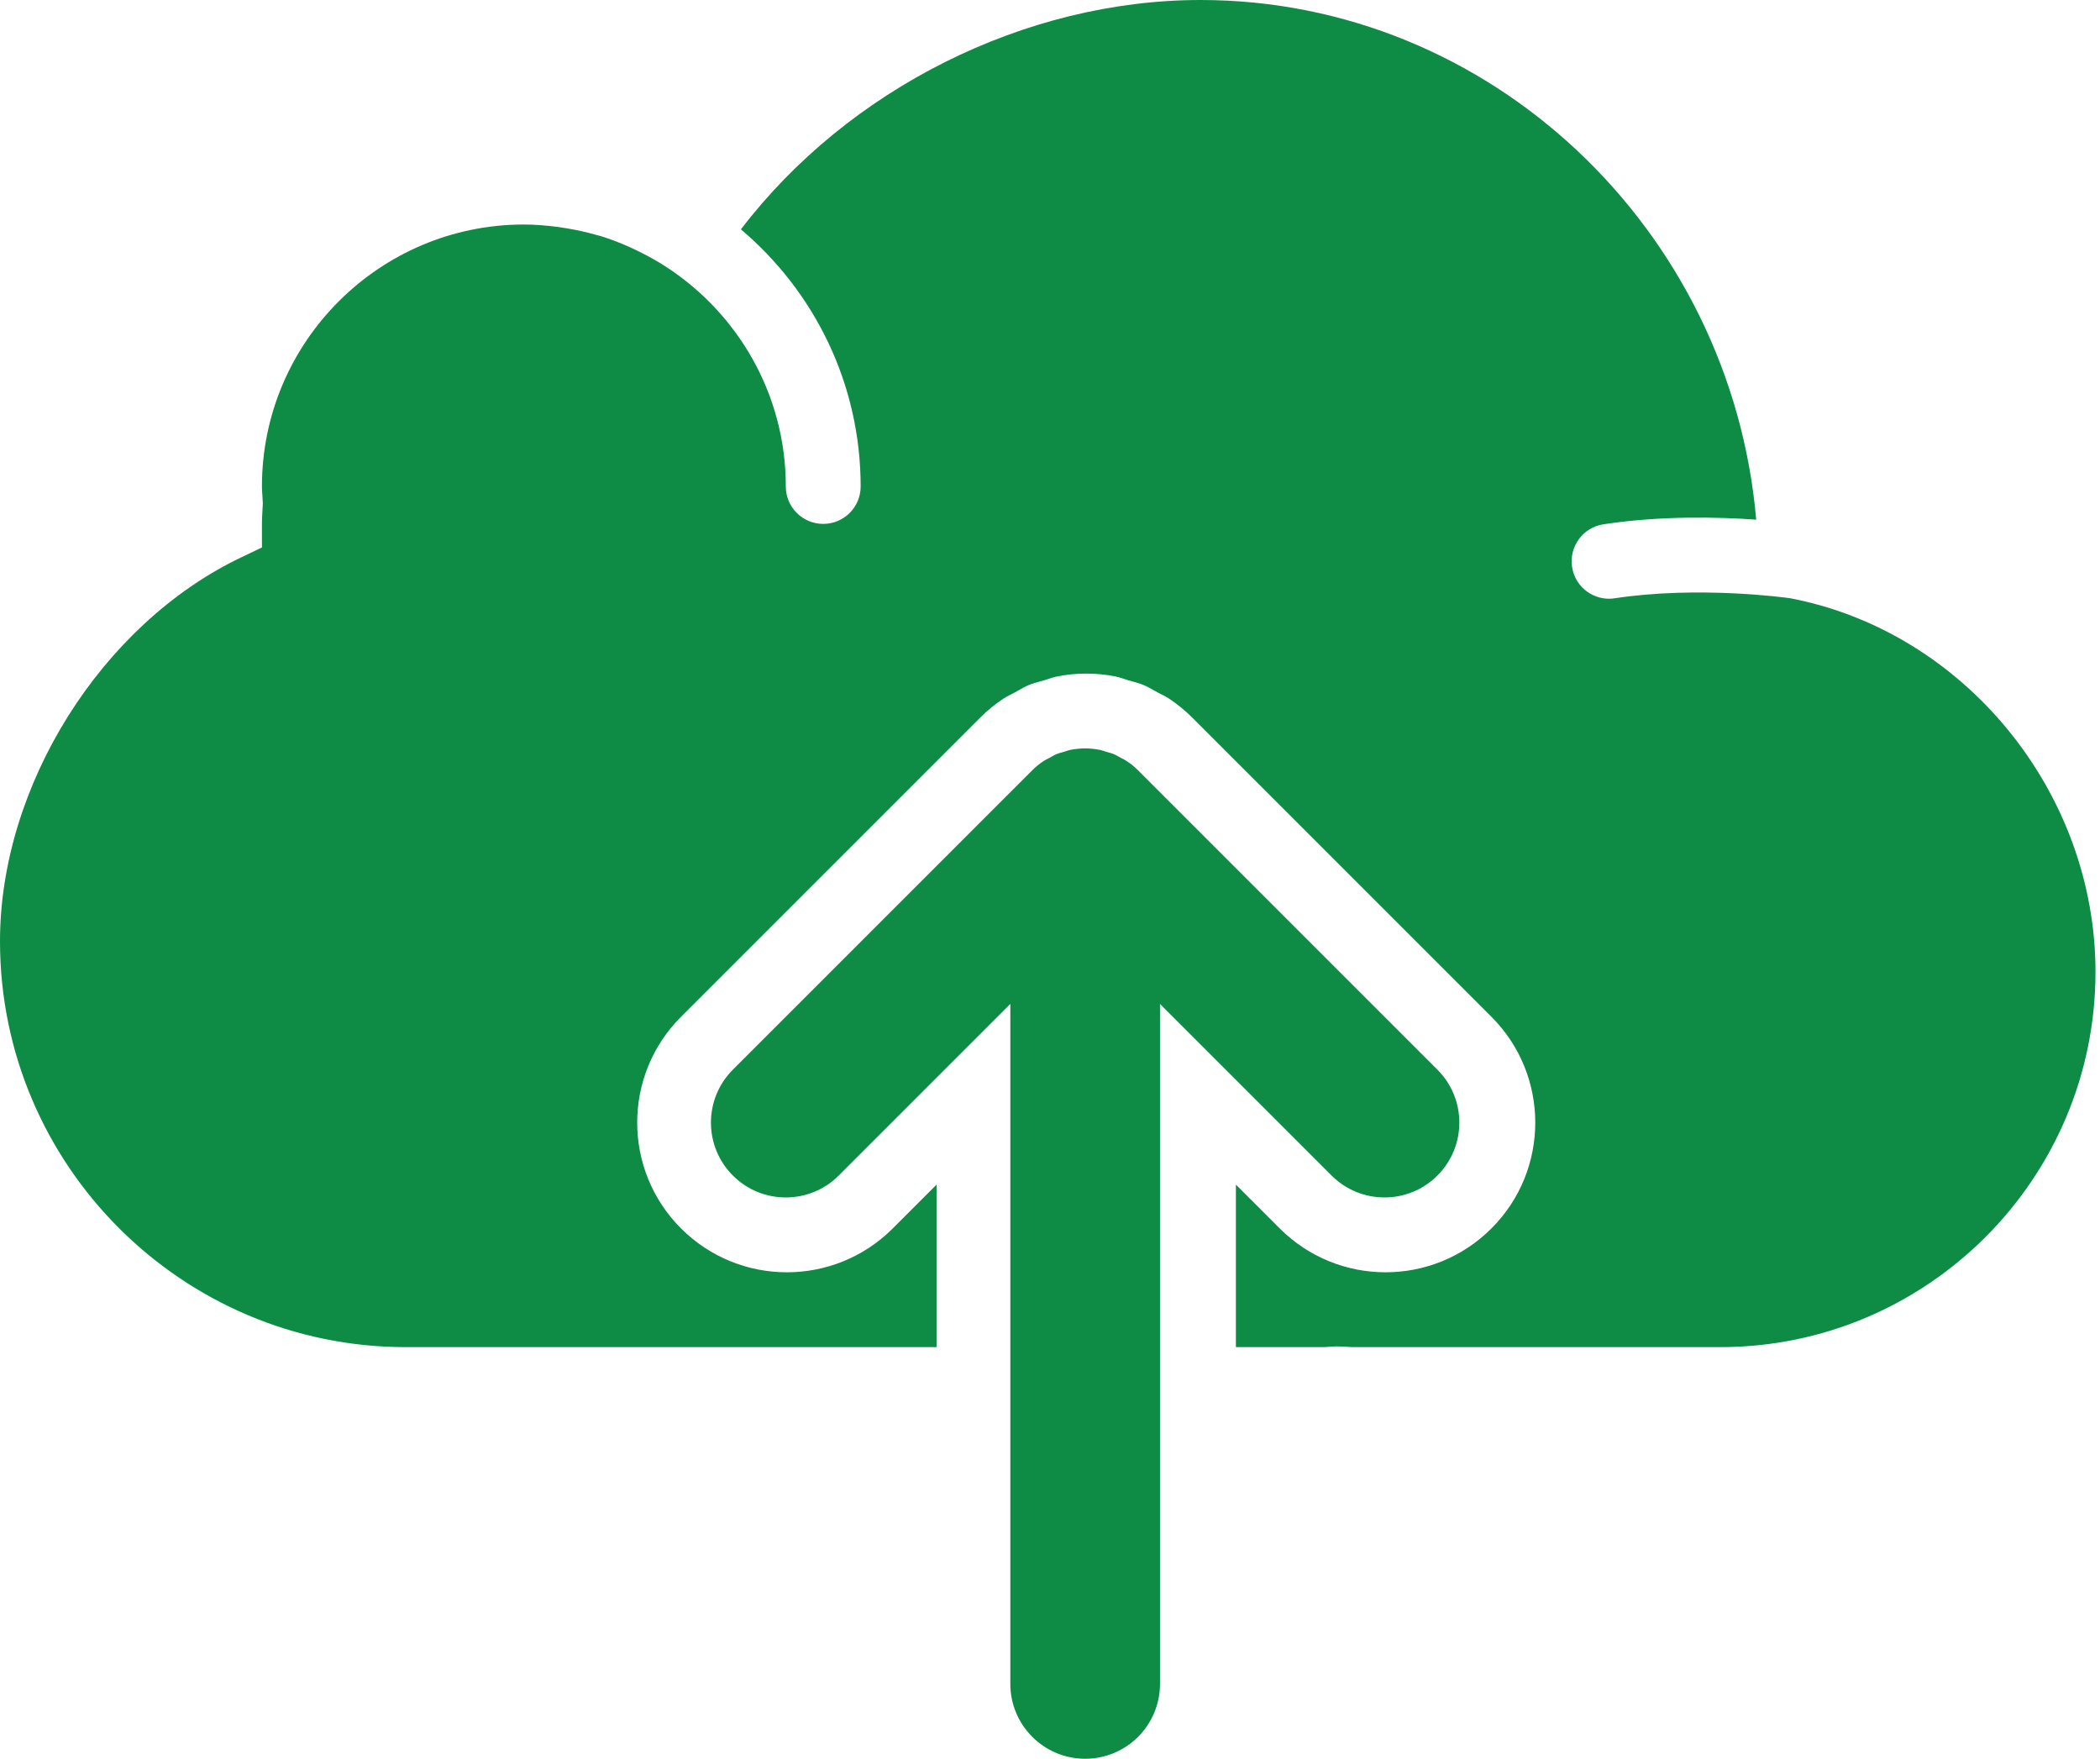<svg width="228" height="191" viewBox="0 0 228 191" fill="none" xmlns="http://www.w3.org/2000/svg">
<path fill-rule="evenodd" clip-rule="evenodd" d="M175.309 64.954C184.357 63.585 193.782 64.869 194.339 64.946C213.251 68.546 227.511 85.971 227.511 105.516C227.511 127.979 209.233 146.257 186.77 146.257H146.943C146.745 146.257 146.552 146.243 146.358 146.229C146.318 146.226 146.277 146.223 146.237 146.22L145.136 146.176L144.331 146.22C144.291 146.223 144.25 146.226 144.21 146.229C144.015 146.243 143.823 146.257 143.624 146.257H134.183V128.613L138.94 133.37C142.117 136.543 146.273 138.131 150.433 138.131C154.593 138.131 158.754 136.543 161.927 133.37C168.273 127.028 168.273 116.737 161.927 110.391L129.425 77.89C128.669 77.134 127.837 76.456 126.947 75.863C126.687 75.687 126.411 75.548 126.135 75.41C125.989 75.336 125.843 75.263 125.7 75.184C125.568 75.112 125.438 75.038 125.307 74.964C124.93 74.751 124.552 74.537 124.148 74.368C123.757 74.205 123.353 74.094 122.949 73.983C122.799 73.941 122.648 73.9 122.498 73.856C122.351 73.811 122.205 73.763 122.06 73.714C121.751 73.612 121.443 73.509 121.117 73.445C119.017 73.027 116.851 73.027 114.751 73.445C114.446 73.508 114.154 73.604 113.862 73.7C113.699 73.754 113.535 73.808 113.369 73.856C113.219 73.9 113.069 73.941 112.919 73.983C112.514 74.094 112.111 74.205 111.72 74.368C111.319 74.532 110.944 74.746 110.569 74.959C110.436 75.035 110.303 75.111 110.168 75.184C110.024 75.263 109.878 75.337 109.731 75.411C109.456 75.551 109.181 75.69 108.921 75.863C108.031 76.46 107.198 77.134 106.442 77.89L73.941 110.391C67.595 116.733 67.595 127.024 73.941 133.37C77.118 136.543 81.274 138.131 85.434 138.131C89.594 138.131 93.755 136.543 96.928 133.37L101.685 128.613V146.257H44.06C19.765 146.257 0 126.492 0 102.193C0 85.317 10.99 67.798 26.135 60.538L28.439 59.437V56.878C28.439 56.422 28.464 55.961 28.49 55.496C28.493 55.434 28.496 55.372 28.5 55.309L28.536 54.659L28.488 53.806L28.488 53.806C28.463 53.477 28.439 53.148 28.439 52.815C28.439 37.137 41.2 24.376 56.878 24.376C58.133 24.376 59.372 24.486 60.599 24.644C60.916 24.689 61.229 24.738 61.546 24.791C62.63 24.973 63.699 25.205 64.751 25.51C64.822 25.53 64.894 25.547 64.966 25.564C65.039 25.582 65.111 25.599 65.182 25.619C66.34 25.973 67.469 26.42 68.574 26.923C68.826 27.037 69.075 27.16 69.321 27.281C69.356 27.299 69.392 27.316 69.427 27.334C70.402 27.817 71.357 28.345 72.279 28.943C80.112 34.017 85.317 42.813 85.317 52.815C85.317 55.062 87.132 56.878 89.379 56.878C91.626 56.878 93.442 55.062 93.442 52.815C93.442 41.626 88.38 31.612 80.441 24.9C92.089 9.665 111.269 0 130.351 0C161.817 0 187.948 24.925 190.674 56.419C186.526 56.126 180.306 55.976 174.086 56.922C171.868 57.26 170.345 59.331 170.682 61.55C170.986 63.565 172.717 65.003 174.692 65.003C174.895 65.003 175.102 64.987 175.309 64.954ZM156.064 127.625C154.48 129.214 152.4 130.006 150.319 130.006C148.239 130.006 146.159 129.214 144.575 127.625L125.943 108.994V182.821C125.943 187.306 122.303 190.947 117.818 190.947C113.333 190.947 109.693 187.306 109.693 182.821V108.994L91.061 127.625C89.477 129.214 87.397 130.006 85.316 130.006C83.236 130.006 81.156 129.214 79.568 127.625C76.395 124.452 76.395 119.309 79.568 116.136L112.065 83.639C112.443 83.261 112.861 82.92 113.308 82.623C113.435 82.539 113.57 82.471 113.705 82.403C113.786 82.363 113.867 82.322 113.946 82.278C114.016 82.24 114.084 82.2 114.153 82.161C114.333 82.058 114.512 81.955 114.706 81.876C114.912 81.789 115.123 81.731 115.336 81.672C115.403 81.654 115.471 81.635 115.539 81.615C115.61 81.594 115.681 81.57 115.752 81.546C115.906 81.495 116.06 81.443 116.221 81.412C117.274 81.201 118.354 81.201 119.406 81.412C119.569 81.446 119.723 81.497 119.878 81.548C119.948 81.571 120.018 81.594 120.089 81.615C120.159 81.636 120.229 81.655 120.3 81.674C120.511 81.732 120.722 81.79 120.926 81.876C121.121 81.957 121.303 82.06 121.487 82.165C121.552 82.201 121.616 82.238 121.682 82.274C121.755 82.314 121.83 82.351 121.904 82.388C122.047 82.46 122.19 82.532 122.323 82.623C122.77 82.92 123.189 83.261 123.567 83.639L156.064 116.136C159.237 119.309 159.237 124.452 156.064 127.625Z" fill="#0E8C45"/>
</svg>
